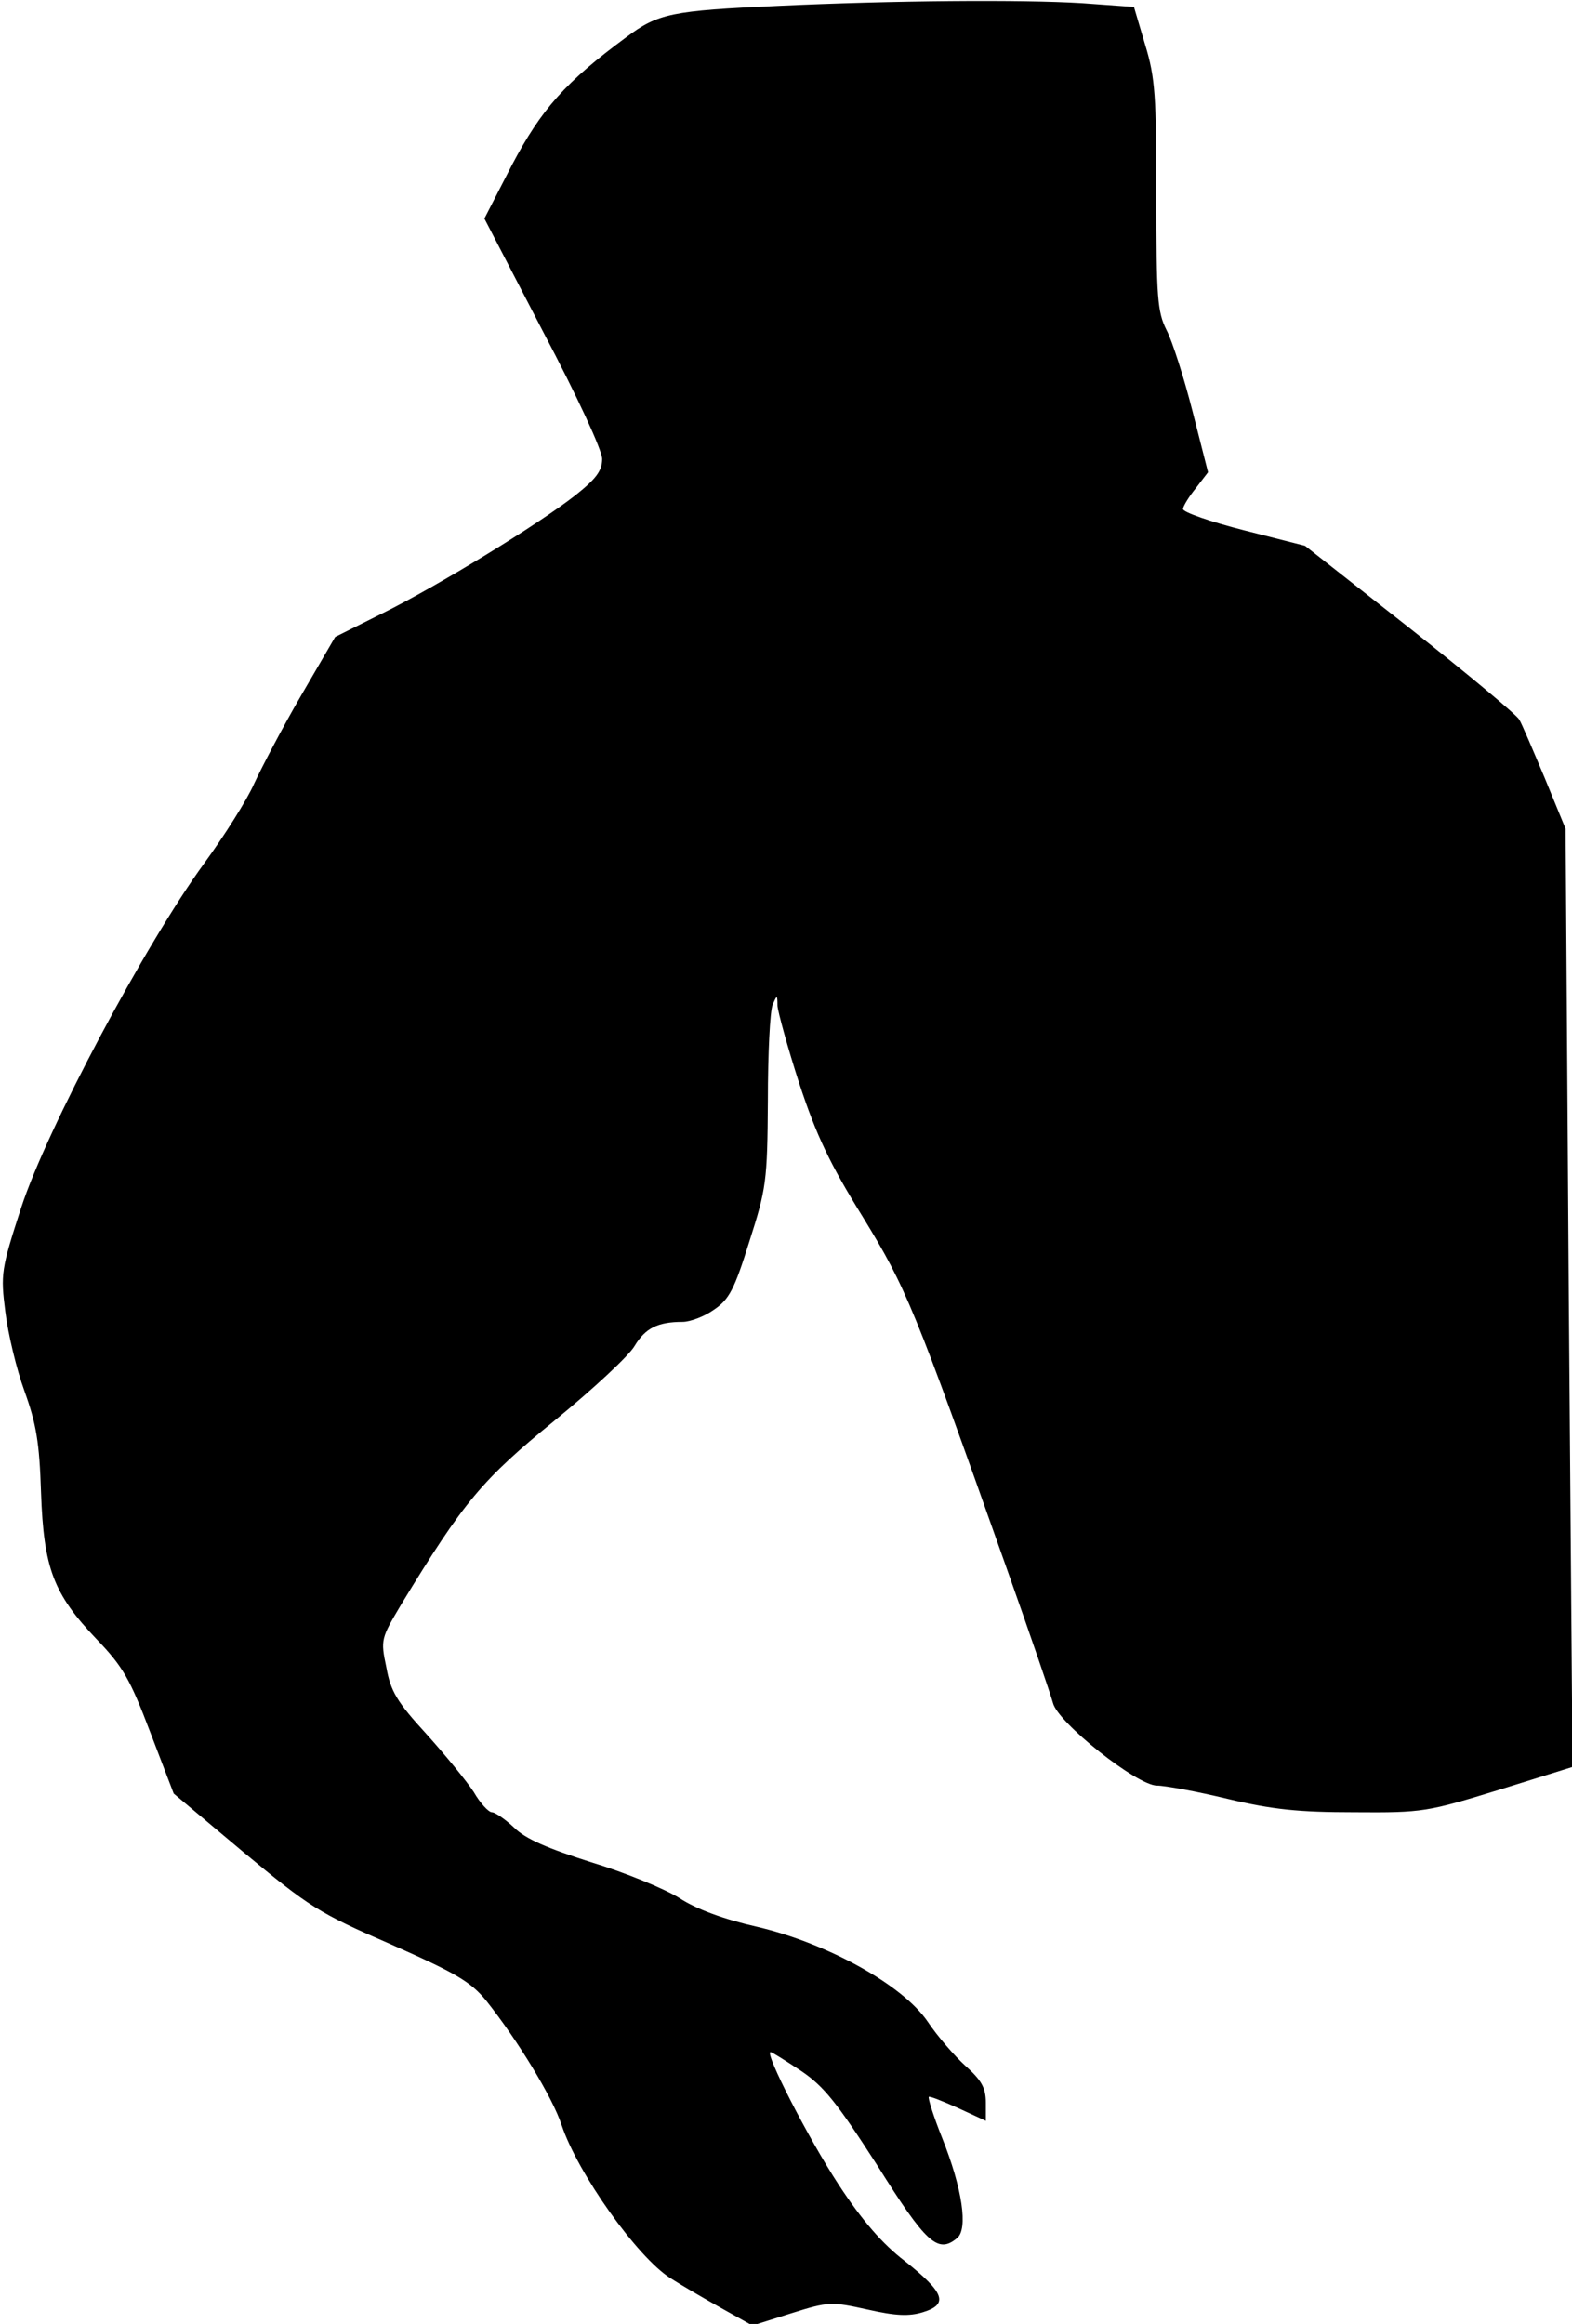 <?xml version="1.0" standalone="no"?>
<!DOCTYPE svg PUBLIC "-//W3C//DTD SVG 20010904//EN"
 "http://www.w3.org/TR/2001/REC-SVG-20010904/DTD/svg10.dtd">
<svg version="1.0" xmlns="http://www.w3.org/2000/svg"
 width="295pt" height="436pt" viewBox="0 0 295 436"
 preserveAspectRatio="xMidYMid meet">
<g transform="translate(0,436) scale(0.1,-0.1)"
fill="#000000" stroke="none">
<path fill="#000000" stroke="none" d="M1460 4349 c-200 -9 -225 -14 -285 -59
-114 -84 -159 -135 -214 -239 l-52 -101 110 -212 c65 -123 111 -223 111 -239
0 -22 -11 -37 -50 -68 -70 -55 -258 -170 -363 -222 l-88 -44 -64 -110 c-35
-60 -74 -135 -88 -165 -13 -30 -56 -98 -94 -150 -110 -151 -295 -498 -343
-645 -38 -117 -39 -125 -30 -196 5 -41 21 -108 36 -149 22 -61 28 -96 31 -190
5 -142 23 -190 104 -275 50 -52 63 -75 101 -175 l44 -115 131 -110 c124 -103
141 -114 277 -173 122 -54 149 -70 178 -105 59 -74 125 -182 142 -234 30 -90
142 -248 204 -287 20 -13 63 -38 95 -56 l59 -33 73 23 c70 22 75 22 143 7 53
-12 78 -13 104 -5 49 15 40 37 -34 96 -42 32 -80 76 -124 143 -57 87 -140 249
-128 249 3 0 28 -16 57 -35 43 -29 67 -59 143 -177 92 -147 114 -167 150 -137
21 17 10 93 -28 188 -16 40 -27 75 -25 77 1 2 26 -8 55 -21 l52 -24 0 34 c0
28 -8 42 -38 69 -21 19 -53 56 -71 83 -47 69 -188 147 -320 178 -62 14 -114
33 -146 54 -27 17 -102 48 -165 67 -82 26 -124 44 -145 65 -17 16 -36 29 -42
29 -6 0 -22 17 -34 38 -13 20 -53 69 -89 109 -55 60 -67 80 -75 125 -11 52
-10 54 28 118 118 194 152 234 288 345 72 59 140 122 150 140 20 33 43 45 90
45 14 0 41 10 59 23 28 19 38 37 66 127 32 100 34 113 35 265 0 88 4 169 9
180 8 19 9 19 9 -2 1 -12 19 -78 41 -146 32 -97 57 -150 119 -250 82 -134 96
-168 270 -659 44 -124 83 -238 87 -253 9 -37 158 -155 195 -155 15 0 75 -11
133 -25 84 -20 133 -25 238 -25 129 -1 137 1 271 42 l138 43 -7 880 -6 880
-39 95 c-22 52 -43 102 -48 110 -4 8 -96 85 -205 171 l-197 155 -114 29 c-63
16 -115 34 -115 40 0 5 11 23 24 39 l23 30 -29 114 c-16 63 -38 132 -49 153
-17 34 -19 60 -19 251 0 187 -2 222 -21 284 l-21 71 -97 7 c-114 7 -356 5
-571 -5z"/>
</g>
</svg>
